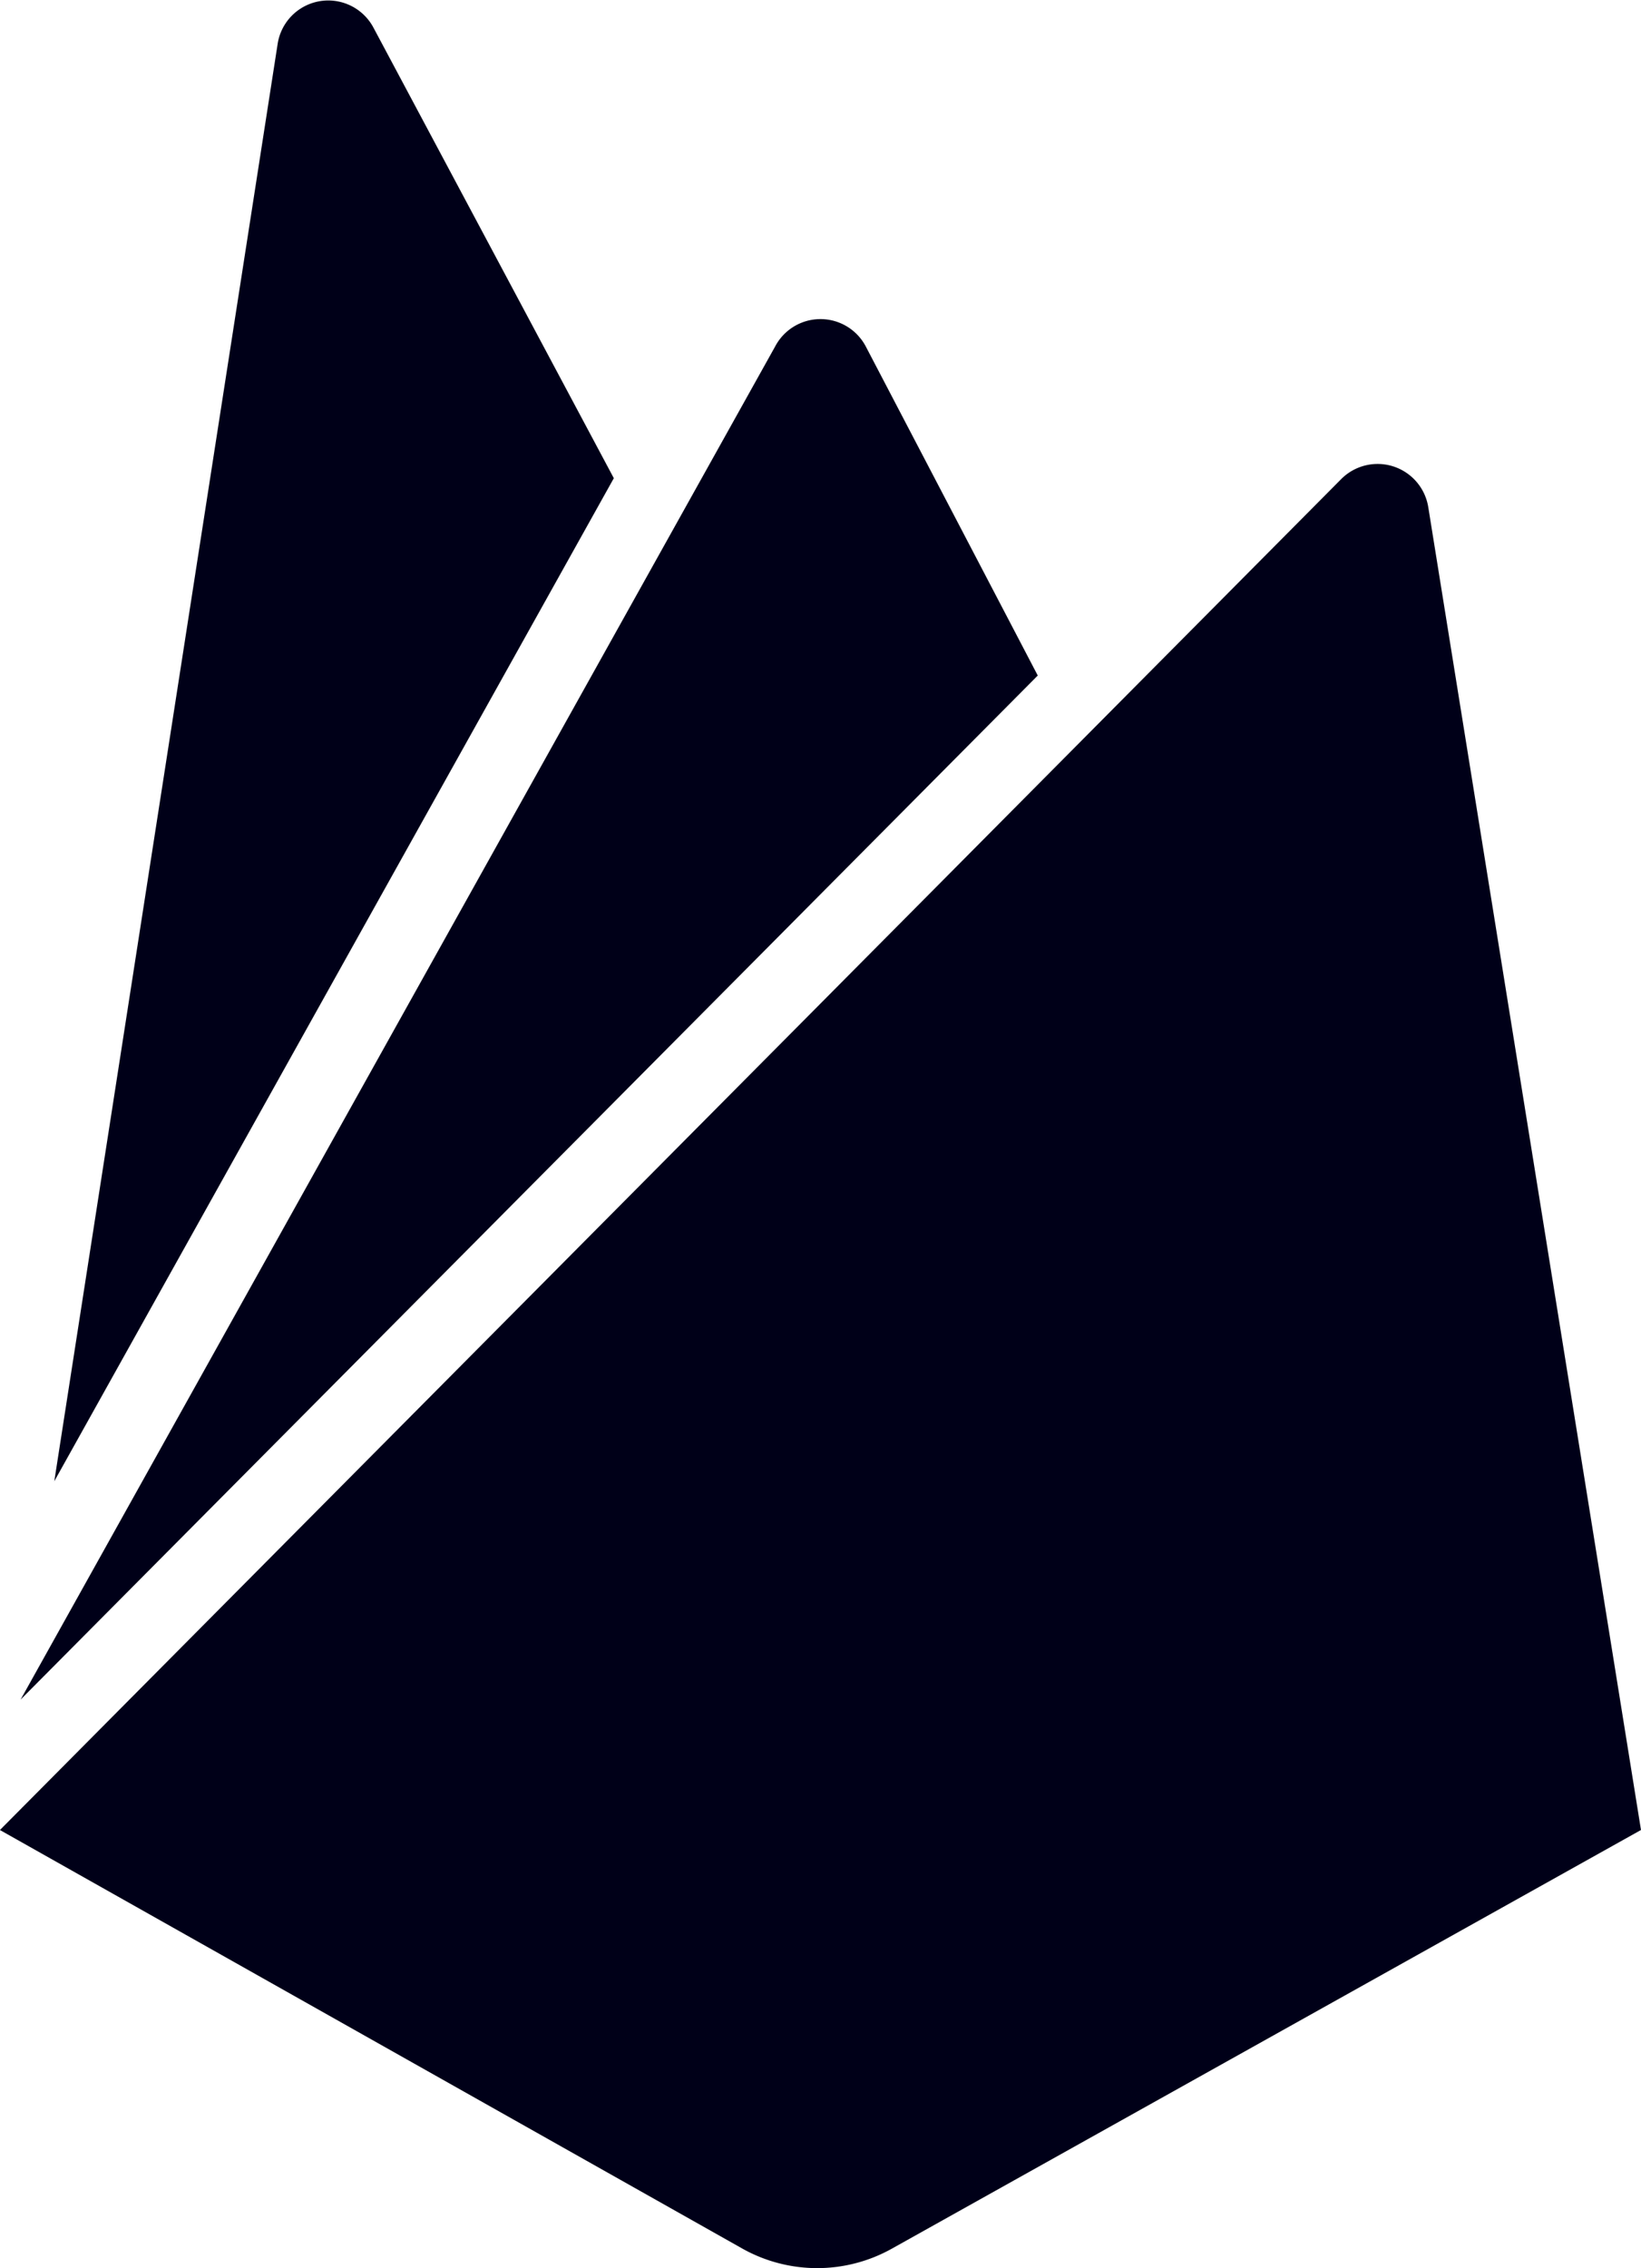 <svg xmlns="http://www.w3.org/2000/svg" width="26.055" height="36" viewBox="0 0 26.055 36">
  <path id="Icon_simple-firebase" data-name="Icon simple-firebase" d="M5.835,23.51,9.382.692A.813.813,0,0,1,10.9.434L14.719,7.59Zm25.193,5.537-3.378-21A.815.815,0,0,0,26.272,7.6L4.972,29.046l11.785,6.642a2.43,2.43,0,0,0,2.381,0l11.889-6.642ZM21.45,10.722,18.72,5.5a.813.813,0,0,0-1.44,0L5.3,26.976Z" transform="translate(-4.973)" fill="#000018"/>
</svg>
